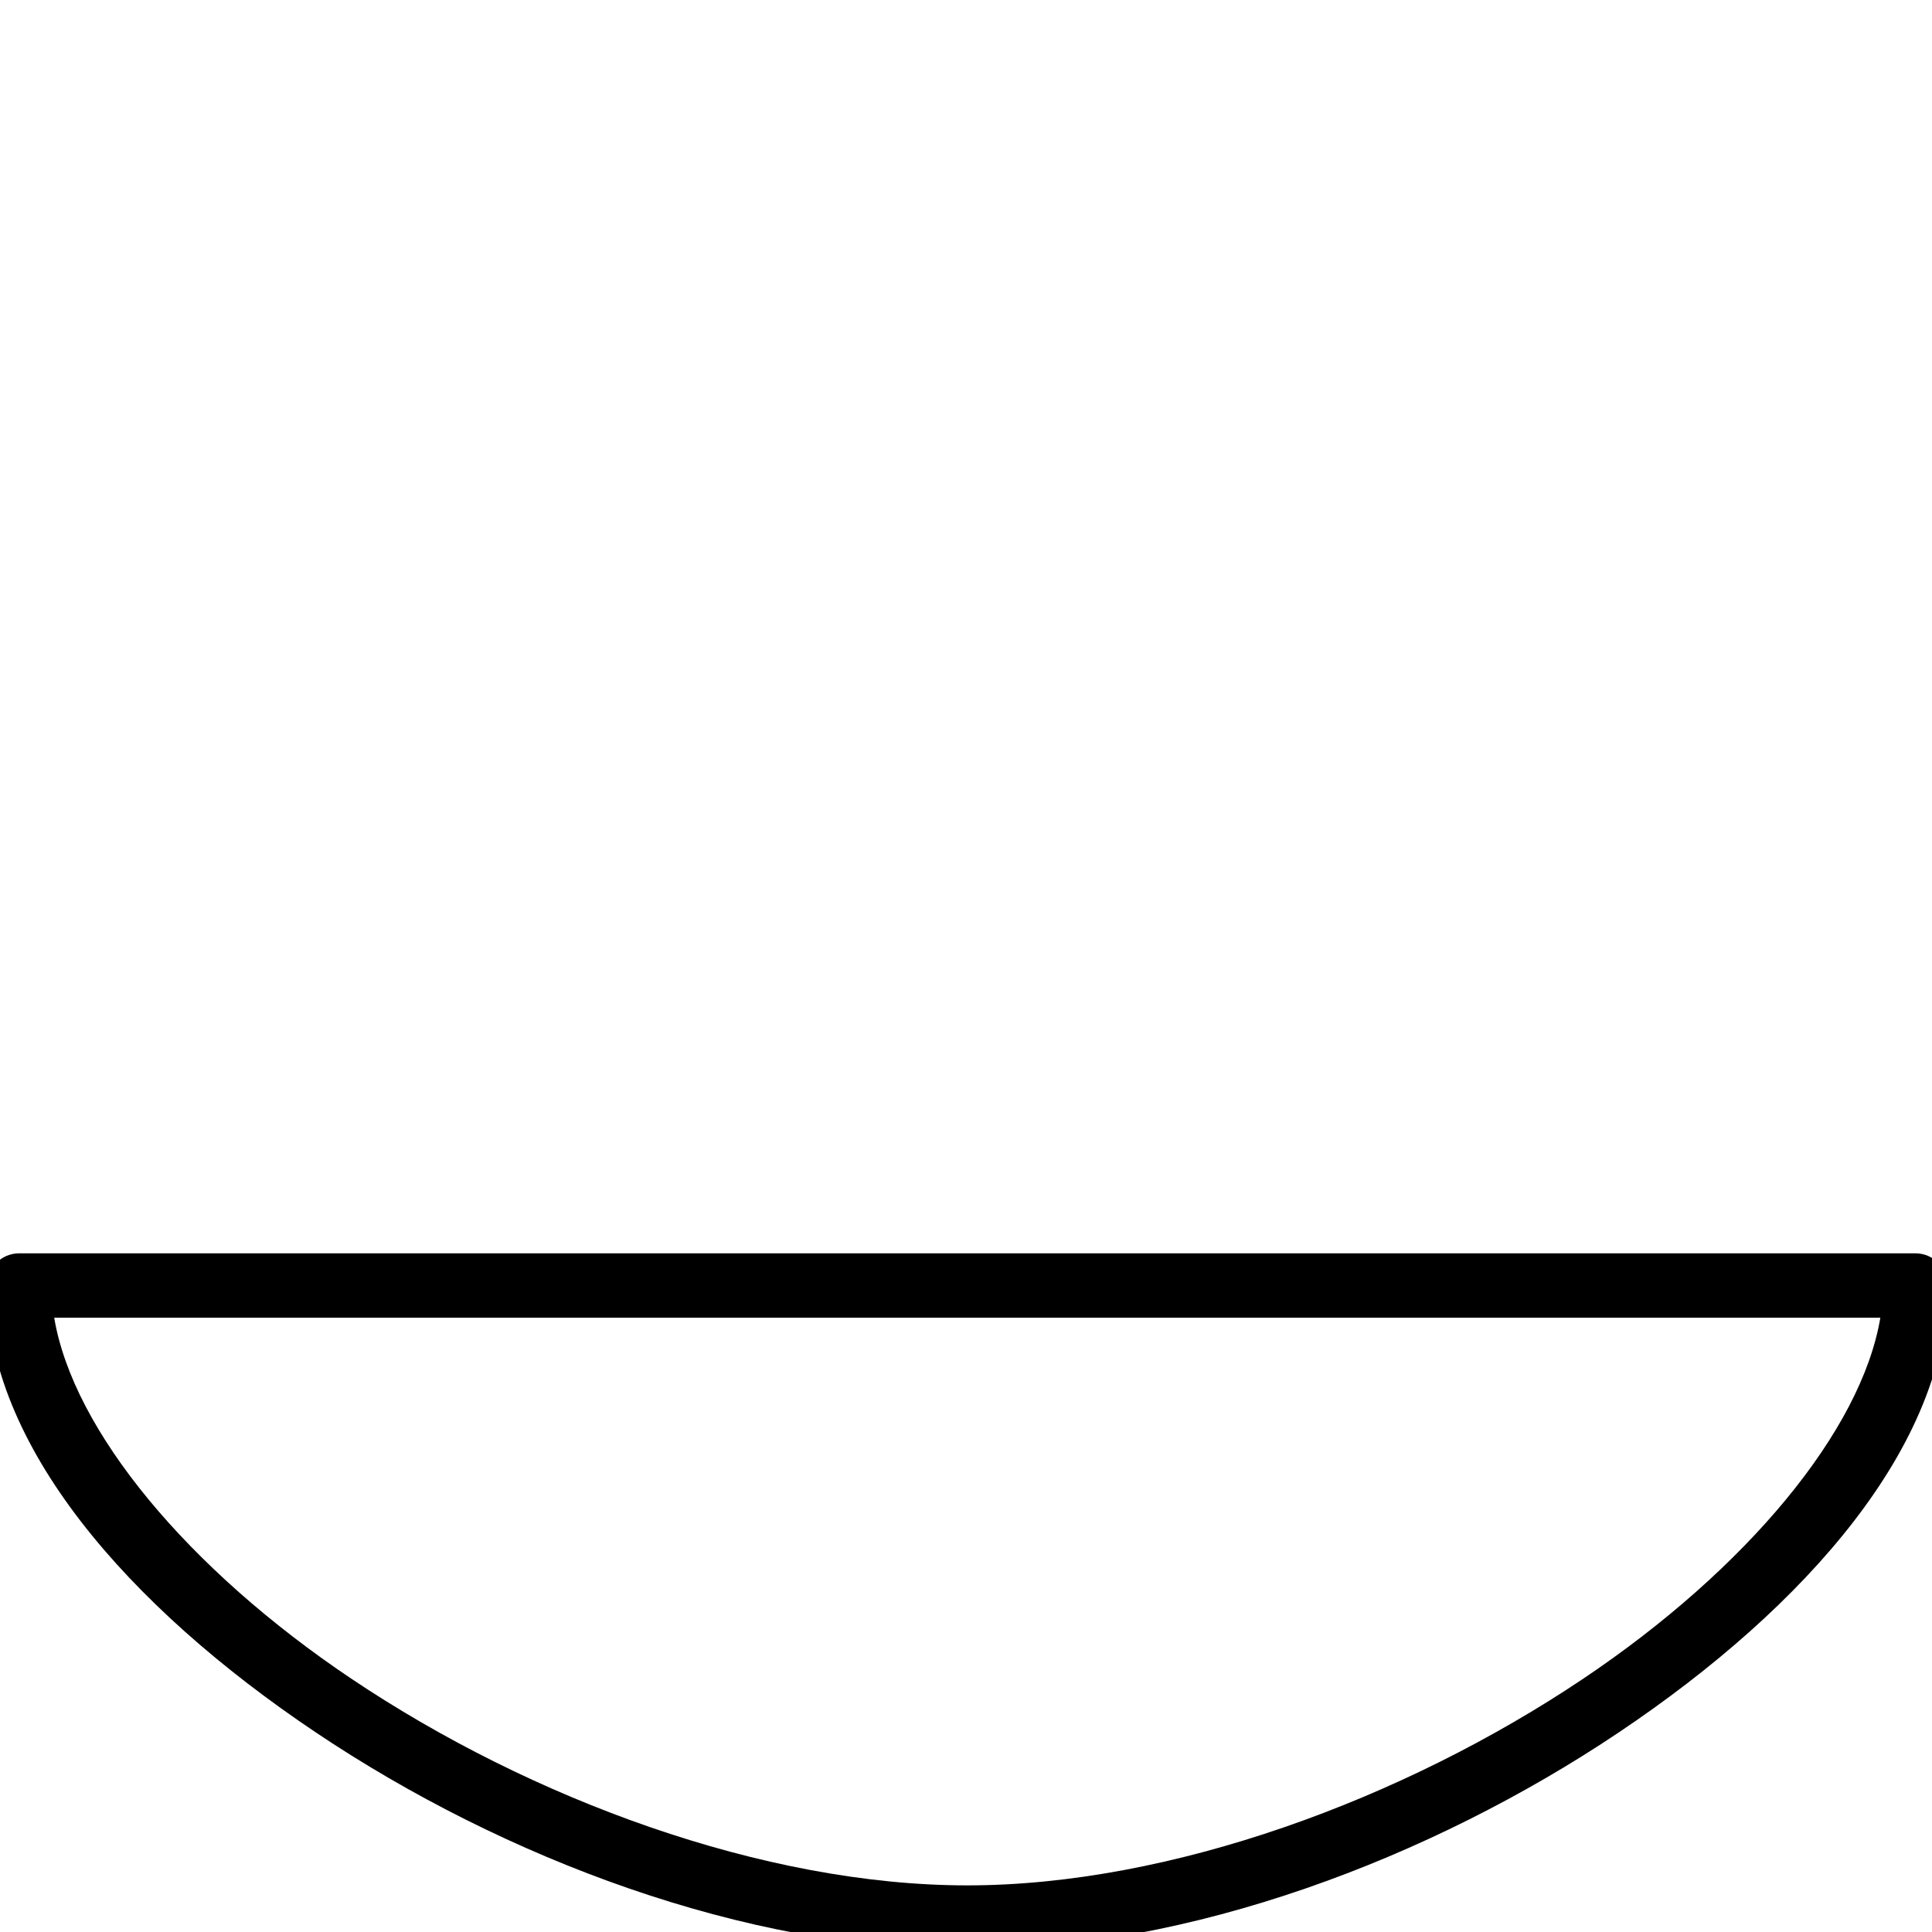 <?xml version="1.0" encoding="UTF-8" standalone="no"?>
<!-- Created with Inkscape (http://www.inkscape.org/) -->
<svg
   xmlns:dc="http://purl.org/dc/elements/1.1/"
   xmlns:cc="http://web.resource.org/cc/"
   xmlns:rdf="http://www.w3.org/1999/02/22-rdf-syntax-ns#"
   xmlns:svg="http://www.w3.org/2000/svg"
   xmlns="http://www.w3.org/2000/svg"
   xmlns:sodipodi="http://inkscape.sourceforge.net/DTD/sodipodi-0.dtd"
   xmlns:inkscape="http://www.inkscape.org/namespaces/inkscape"
   sodipodi:docname="V30.svg"
   sodipodi:docbase="/home/rosmord/Travail/Gsigns/Ramessides/Fontes"
   inkscape:version="0.41.1"
   sodipodi:version="0.32"
   id="svg1290"
   height="1800px"
   width="1800px">
  <defs
     id="defs3" />
  <sodipodi:namedview
     inkscape:guide-bbox="true"
     showguides="true"
     inkscape:window-y="0"
     inkscape:window-x="0"
     inkscape:window-height="944"
     inkscape:window-width="1273"
     inkscape:current-layer="layer2"
     inkscape:document-units="px"
     inkscape:cy="797.69062"
     inkscape:cx="342.45533"
     inkscape:zoom="0.36859822"
     inkscape:pageshadow="2"
     inkscape:pageopacity="0.0"
     borderopacity="1.0"
     bordercolor="#666666"
     pagecolor="#ffffff"
     id="base" />
  <g
     id="layer1"
     inkscape:groupmode="layer"
     inkscape:label="Layer 1" />
  <g
     style="display:inline"
     inkscape:label="dessin"
     id="layer2"
     inkscape:groupmode="layer">
    <path
       id="path4390"
       d="M 17.875,1167.688 C 1.307,1167.689 -12.123,1181.12 -12.125,1197.688 C -12.125,1345.836 118.518,1496.199 294.188,1614.031 C 469.857,1731.863 694.664,1816.562 901.188,1816.562 C 1107.711,1816.562 1332.549,1731.863 1508.219,1614.031 C 1683.888,1496.199 1814.531,1345.836 1814.531,1197.688 C 1814.53,1181.12 1801.099,1167.689 1784.531,1167.688 L 17.875,1167.688 z M 50.5,1227.688 L 1751.875,1227.688 C 1734.136,1333.369 1626.953,1462.117 1474.781,1564.188 C 1307.882,1676.137 1091.048,1756.562 901.188,1756.562 C 711.327,1756.562 494.493,1676.137 327.594,1564.188 C 175.422,1462.117 68.239,1333.369 50.5,1227.688 z "
       style="color:#000000;fill:#000000;fill-opacity:1;fill-rule:evenodd;stroke:none;stroke-width:60;stroke-linecap:butt;stroke-linejoin:round;stroke-miterlimit:4;stroke-dashoffset:0;stroke-opacity:1;marker:none;marker-start:none;marker-mid:none;marker-end:none;visibility:visible;display:inline;overflow:visible" />
  </g>
</svg>
